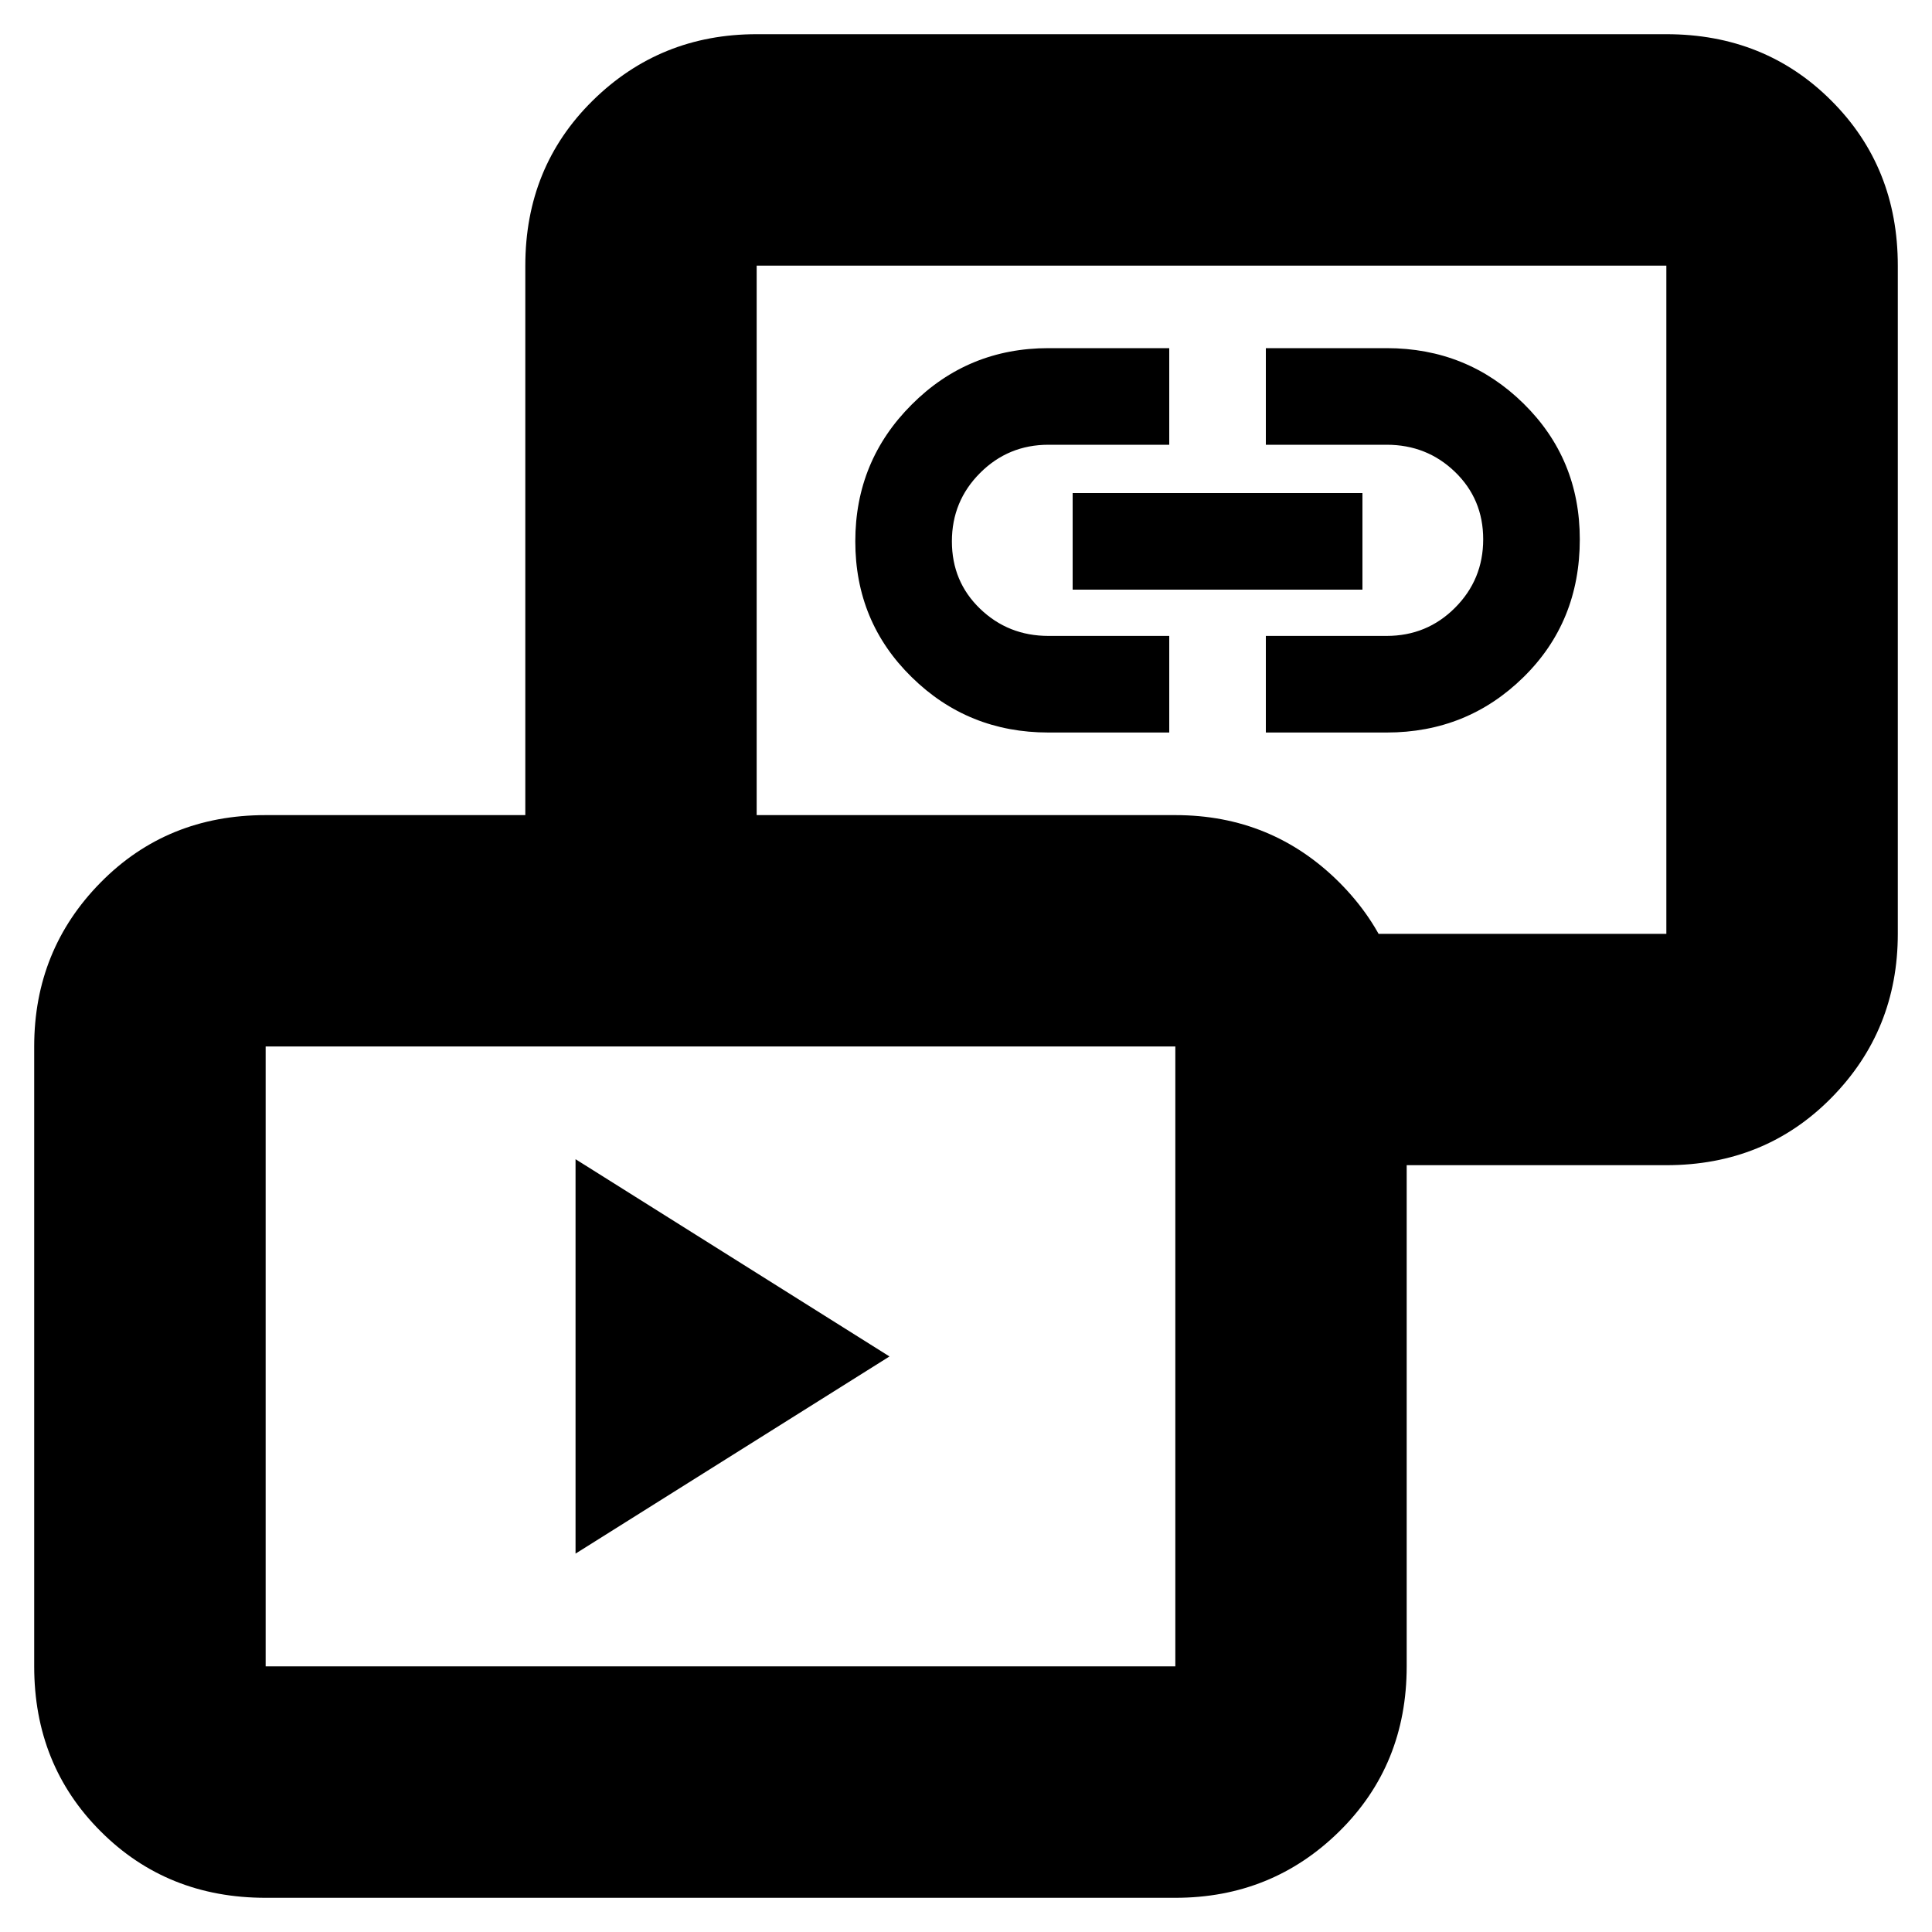 <svg xmlns="http://www.w3.org/2000/svg" height="20" width="20"><path d="M5.958 16.083V12l3.25 2.042Zm4.896-8.5q-.833 0-1.416-.573-.584-.572-.584-1.406 0-.833.584-1.416.583-.584 1.416-.584h1.25v1h-1.25q-.416 0-.708.292t-.292.708q0 .417.292.698.292.281.708.281h1.25v1Zm2.25 0v-1h1.25q.417 0 .708-.291.292-.292.292-.709 0-.416-.292-.698-.291-.281-.708-.281h-1.25v-1h1.25q.834 0 1.417.573.583.573.583 1.406 0 .855-.583 1.427-.583.573-1.417.573Zm-2-1.479v-1h3v1Zm2.104 5.958V9.667h4.042V2.75H7.833v6.917H5.438V2.75q0-1.021.697-1.708.698-.688 1.698-.688h9.417q1.021 0 1.708.688.688.687.688 1.708v6.917q0 1-.688 1.698-.687.697-1.708.697ZM2.75 19.646q-1.021 0-1.708-.688-.688-.687-.688-1.708v-6.417q0-1 .688-1.698.687-.697 1.708-.697h9.417q1 0 1.698.697.697.698.697 1.698v6.417q0 1.021-.697 1.708-.698.688-1.698.688Zm0-2.396h9.417v-6.417H2.75v6.417Zm9.792-11.042Zm-5.084 7.834Z"/></svg>